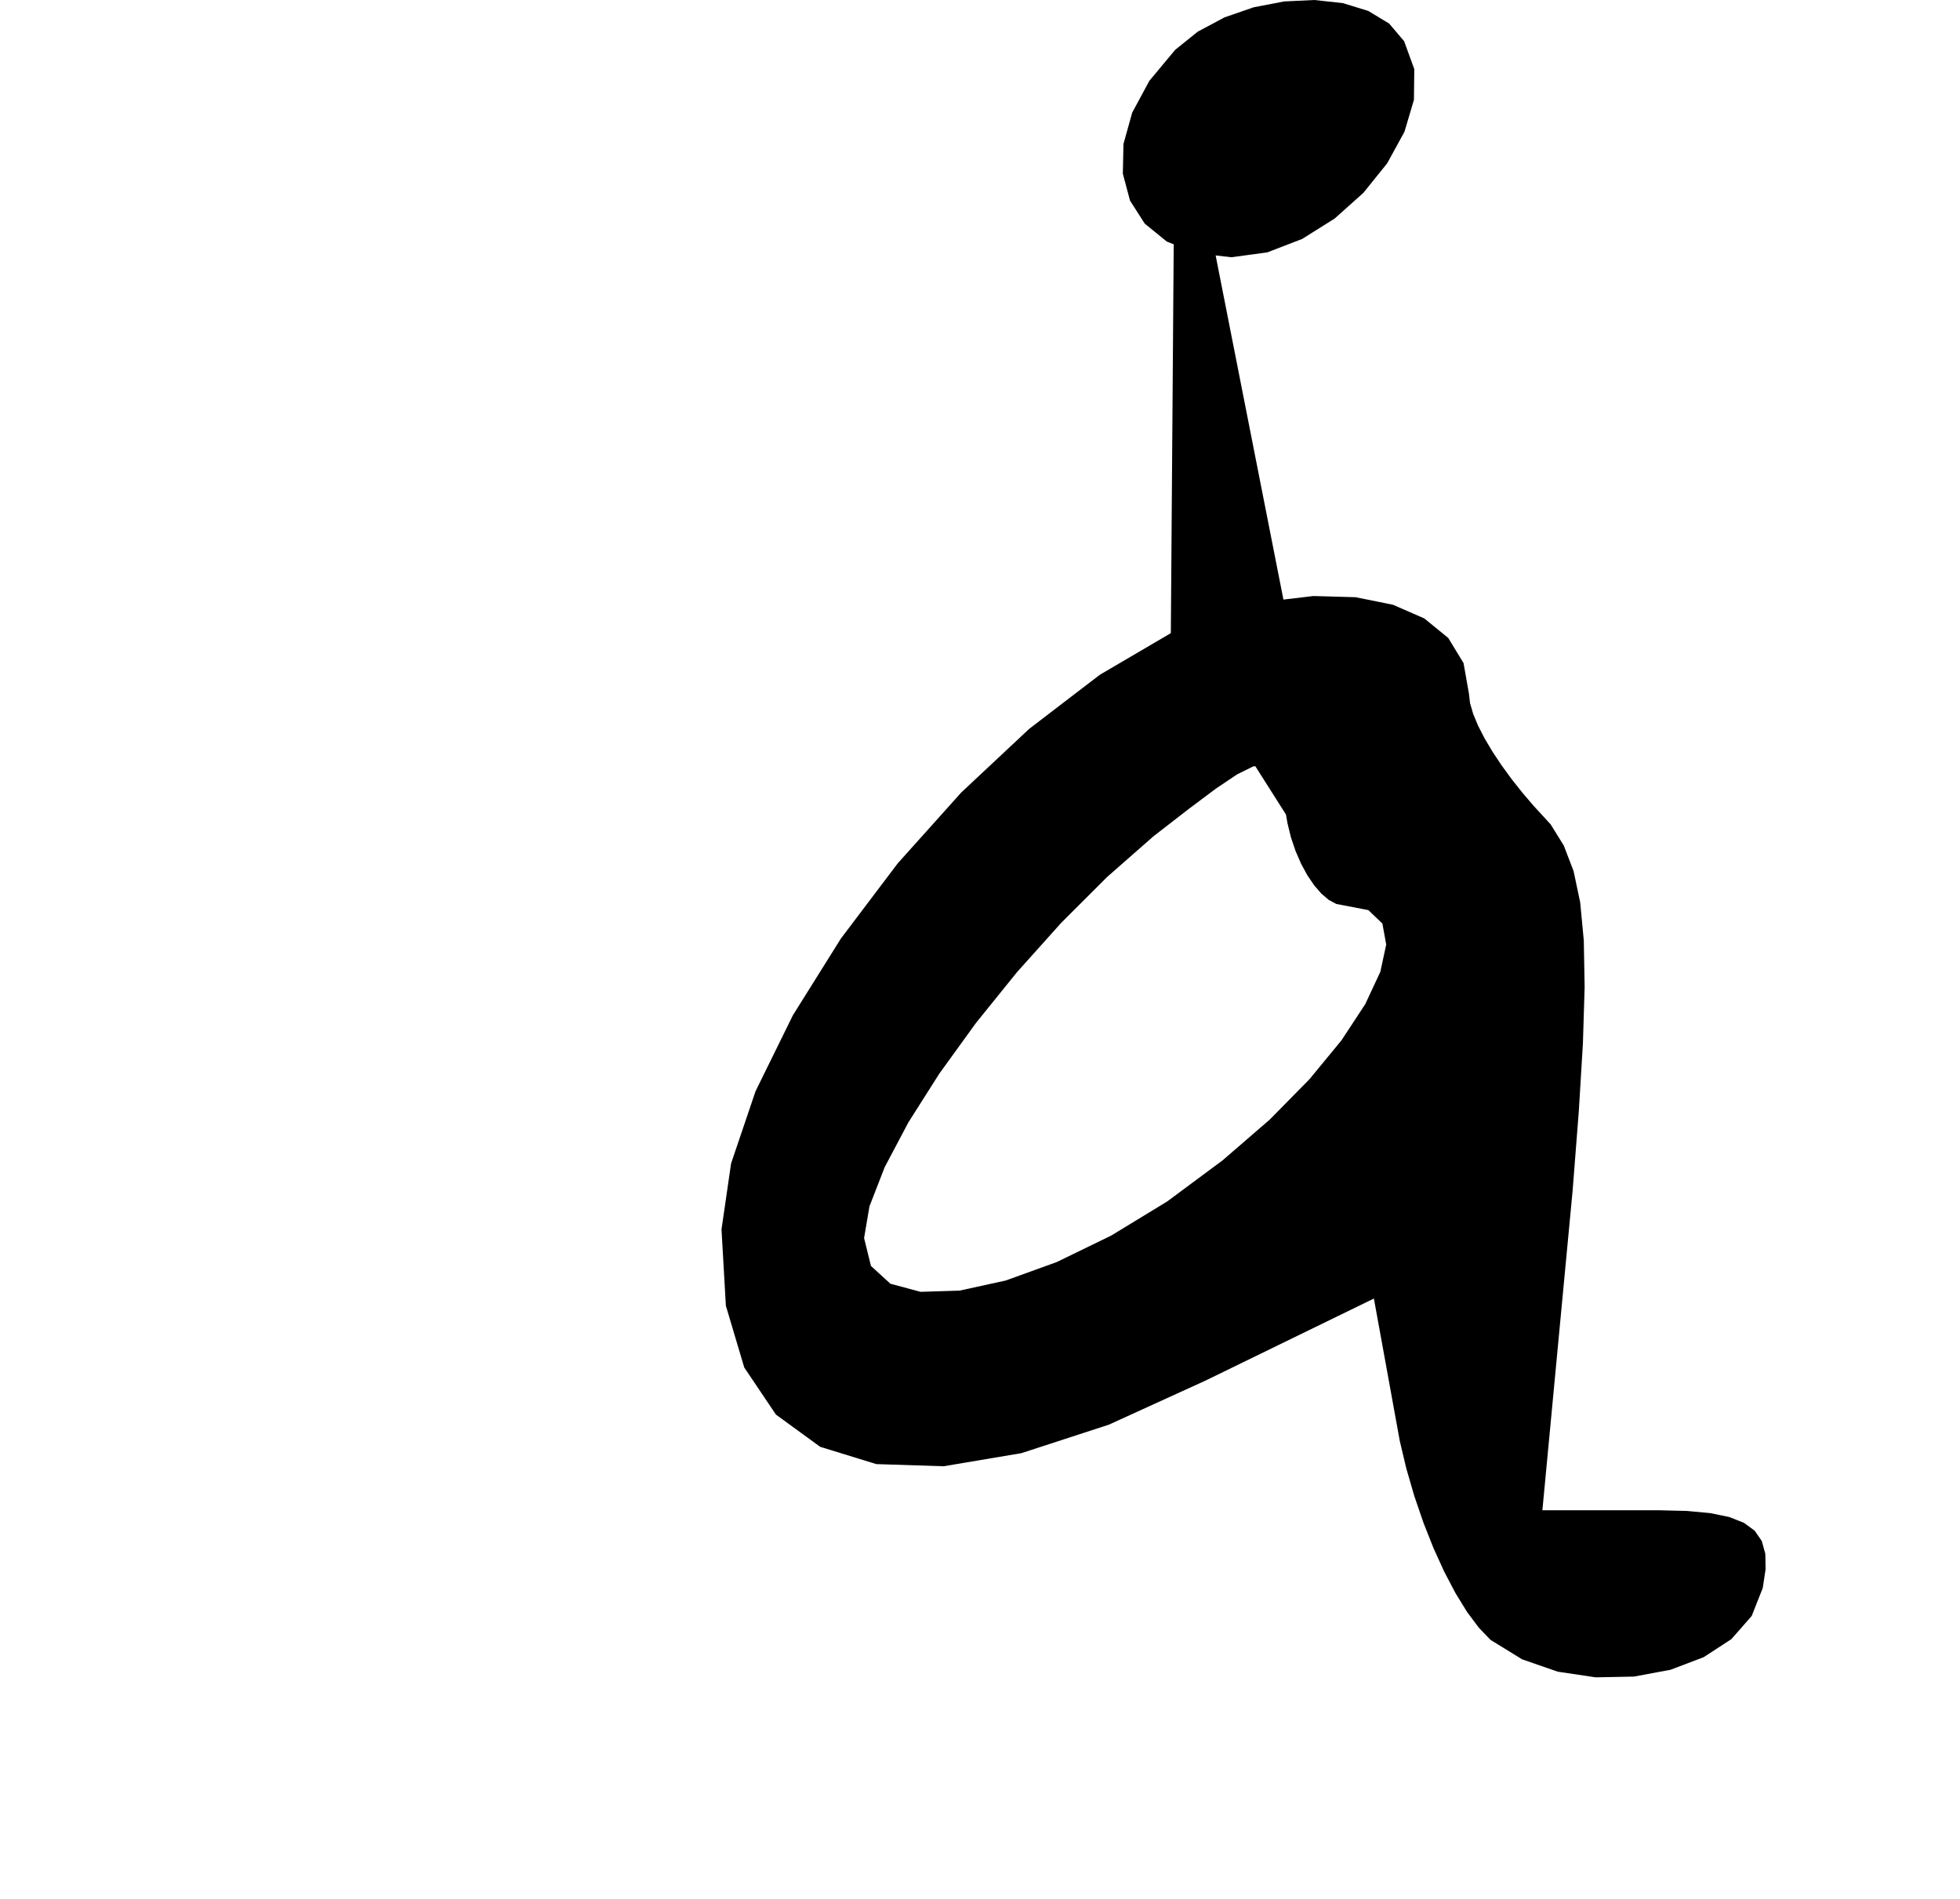 <?xml version="1.0" encoding="utf-8"?>
<svg xmlns="http://www.w3.org/2000/svg"  viewBox="0,0,400,387.547" width="100%">
<path d="M238.946 129.204 L 238.946,129.204 L 224.451,137.702 L 210.051,148.725 L 196.166,161.729 L 183.217,176.171 L 171.625,191.505 L 161.812,207.187 L 154.197,222.673 L 149.201,237.419 L 147.247,250.881 L 147.247,250.881 L 148.137,266.453 L 151.887,279.057 L 158.35,288.664 L 167.382,295.245 L 178.839,298.771 L 192.574,299.212 L 208.442,296.54 L 226.299,290.726 L 245.999,281.741 L 245.999,281.741 L 249.82,279.88 L 253.641,278.018 L 257.462,276.157 L 261.282,274.295 L 265.103,272.434 L 268.924,270.573 L 272.745,268.711 L 276.566,266.85 L 280.386,264.988 L 280.386,264.988 L 280.974,268.221 L 281.562,271.454 L 282.15,274.687 L 282.738,277.92 L 283.325,281.153 L 283.913,284.386 L 284.501,287.619 L 285.089,290.852 L 285.677,294.085 L 285.677,294.085 L 287.008,299.685 L 288.623,305.249 L 290.477,310.674 L 292.527,315.861 L 294.73,320.706 L 297.041,325.108 L 299.418,328.967 L 301.816,332.179 L 304.193,334.644 L 304.193,334.644 L 310.626,338.606 L 317.908,341.132 L 325.648,342.286 L 333.453,342.133 L 340.931,340.74 L 347.691,338.171 L 353.34,334.492 L 357.488,329.767 L 359.741,324.063 L 359.741,324.063 L 360.321,320.268 L 360.271,317.082 L 359.545,314.462 L 358.101,312.365 L 355.895,310.747 L 352.883,309.564 L 349.022,308.773 L 344.269,308.33 L 338.58,308.192 L 338.58,308.192 L 335.935,308.192 L 333.289,308.192 L 330.644,308.192 L 327.999,308.192 L 325.354,308.192 L 322.709,308.192 L 320.064,308.192 L 317.418,308.192 L 314.773,308.192 L 314.773,308.192 L 315.459,300.943 L 316.145,293.693 L 316.831,286.443 L 317.516,279.194 L 318.202,271.944 L 318.888,264.694 L 319.574,257.445 L 320.26,250.195 L 320.945,242.945 L 320.945,242.945 L 322.212,226.669 L 323.043,212.926 L 323.395,201.439 L 323.224,191.934 L 322.487,184.134 L 321.141,177.764 L 319.142,172.547 L 316.446,168.209 L 313.01,164.472 L 313.01,164.472 L 310.699,161.77 L 308.496,158.989 L 306.446,156.178 L 304.592,153.389 L 302.977,150.672 L 301.646,148.079 L 300.64,145.66 L 300.005,143.466 L 299.784,141.548 L 299.784,141.548 L 298.685,135.319 L 295.561,130.186 L 290.673,126.199 L 284.283,123.41 L 276.653,121.869 L 268.042,121.627 L 258.713,122.735 L 248.927,125.244 L 238.946,129.204 L 238.946,129.204 L 238.946,129.204 L 238.946,129.204 L 238.946,129.204 L 238.946,129.204 L 238.946,129.204 L 238.946,129.204 L 238.946,129.204 L 238.946,129.204 L 238.946,129.204 L 274.214,184.752 L 274.214,184.752 L 274.214,184.752 L 274.214,184.752 L 274.214,184.752 L 274.214,184.752 L 274.214,184.752 L 274.214,184.752 L 274.214,184.752 L 274.214,184.752 L 274.214,184.752 L 279.26,185.723 L 282.122,188.472 L 282.901,192.753 L 281.699,198.318 L 278.617,204.92 L 273.757,212.314 L 267.221,220.252 L 259.11,228.487 L 249.526,236.773 L 249.526,236.773 L 238.192,245.184 L 226.778,252.136 L 215.662,257.543 L 205.22,261.316 L 195.831,263.37 L 187.871,263.617 L 181.719,261.969 L 177.75,258.341 L 176.344,252.644 L 176.344,252.644 L 177.441,246.175 L 180.548,238.181 L 185.389,229.034 L 191.69,219.103 L 199.173,208.758 L 207.563,198.37 L 216.585,188.308 L 225.962,178.943 L 235.419,170.644 L 235.419,170.644 L 242.539,165.126 L 248.164,160.913 L 252.498,158.007 L 255.743,156.406 L 258.103,156.112 L 259.78,157.125 L 260.979,159.443 L 261.902,163.068 L 262.752,167.999 L 262.752,167.999 L 263.464,170.896 L 264.402,173.669 L 265.528,176.261 L 266.806,178.614 L 268.201,180.669 L 269.675,182.368 L 271.193,183.654 L 272.718,184.468 L 274.214,184.752 L 274.214,184.752 L 274.214,184.752 L 274.214,184.752 L 274.214,184.752 L 274.214,184.752 L 274.214,184.752 L 274.214,184.752 L 274.214,184.752 L 274.214,184.752 L 274.214,184.752M239.827 10.172 L 238.946,129.204 L 224.451,137.702 L 210.051,148.725 L 196.166,161.729 L 183.217,176.171 L 171.625,191.505 L 161.812,207.187 L 154.197,222.673 L 149.201,237.419 L 147.247,250.881 L 147.247,250.881 L 148.137,266.453 L 151.887,279.057 L 158.35,288.664 L 167.382,295.245 L 178.839,298.771 L 192.574,299.212 L 208.442,296.54 L 226.299,290.726 L 245.999,281.741 L 245.999,281.741 L 249.82,279.88 L 253.641,278.018 L 257.462,276.157 L 261.282,274.295 L 265.103,272.434 L 268.924,270.573 L 272.745,268.711 L 276.566,266.85 L 280.386,264.988 L 280.386,264.988 L 280.974,268.221 L 281.562,271.454 L 282.15,274.687 L 282.738,277.92 L 283.325,281.153 L 283.913,284.386 L 284.501,287.619 L 285.089,290.852 L 285.677,294.085 L 285.677,294.085 L 287.008,299.685 L 288.623,305.249 L 290.477,310.674 L 292.527,315.861 L 294.73,320.706 L 297.041,325.108 L 299.418,328.967 L 301.816,332.179 L 304.193,334.644 L 304.193,334.644 L 310.626,338.606 L 317.908,341.132 L 325.648,342.286 L 333.453,342.133 L 340.931,340.74 L 347.691,338.171 L 353.34,334.492 L 357.488,329.767 L 359.741,324.063 L 359.741,324.063 L 360.321,320.268 L 360.271,317.082 L 359.545,314.462 L 358.101,312.365 L 355.895,310.747 L 352.883,309.564 L 349.022,308.773 L 344.269,308.33 L 338.58,308.192 L 338.58,308.192 L 335.935,308.192 L 333.289,308.192 L 330.644,308.192 L 327.999,308.192 L 325.354,308.192 L 322.709,308.192 L 320.064,308.192 L 317.418,308.192 L 314.773,308.192 L 314.773,308.192 L 315.459,300.943 L 316.145,293.693 L 316.831,286.443 L 317.516,279.194 L 318.202,271.944 L 318.888,264.694 L 319.574,257.445 L 320.26,250.195 L 320.945,242.945 L 320.945,242.945 L 322.212,226.669 L 323.043,212.926 L 323.395,201.439 L 323.224,191.934 L 322.487,184.134 L 321.141,177.764 L 319.142,172.547 L 316.446,168.209 L 313.01,164.472 L 313.01,164.472 L 310.699,161.77 L 308.496,158.989 L 306.446,156.178 L 304.592,153.389 L 302.977,150.672 L 301.646,148.079 L 300.64,145.66 L 300.005,143.466 L 299.784,141.548 L 299.784,141.548 L 298.685,135.319 L 295.561,130.186 L 290.673,126.199 L 284.283,123.41 L 276.653,121.869 L 268.042,121.627 L 258.713,122.735 L 248.927,125.244 L 238.946,129.204 L 238.946,129.204 L 238.946,129.204 L 238.946,129.204 L 238.946,129.204 L 238.946,129.204 L 238.946,129.204 L 238.946,129.204 L 238.946,129.204 L 238.946,129.204 L 238.946,129.204 L 274.214,184.752 L 274.214,184.752 L 274.214,184.752 L 274.214,184.752 L 274.214,184.752 L 274.214,184.752 L 274.214,184.752 L 274.214,184.752 L 274.214,184.752 L 274.214,184.752 L 274.214,184.752 L 279.26,185.723 L 282.122,188.472 L 282.901,192.753 L 281.699,198.318 L 278.617,204.92 L 273.757,212.314 L 267.221,220.252 L 259.11,228.487 L 249.526,236.773 L 249.526,236.773 L 238.192,245.184 L 226.778,252.136 L 215.662,257.543 L 205.22,261.316 L 195.831,263.37 L 187.871,263.617 L 181.719,261.969 L 177.75,258.341 L 176.344,252.644 L 176.344,252.644 L 177.441,246.175 L 180.548,238.181 L 185.389,229.034 L 191.69,219.103 L 199.173,208.758 L 207.563,198.37 L 216.585,188.308 L 225.962,178.943 L 235.419,170.644 L 235.419,170.644 L 242.539,165.126 L 248.164,160.913 L 252.498,158.007 L 255.743,156.406 L 258.103,156.112 L 259.78,157.125 L 260.979,159.443 L 261.902,163.068 L 262.752,167.999 L 262.752,167.999 L 263.464,170.896 L 264.402,173.669 L 265.528,176.261 L 266.806,178.614 L 268.201,180.669 L 269.675,182.368 L 271.193,183.654 L 272.718,184.468 L 274.214,184.752 L 274.214,184.752 L 274.214,184.752 L 274.214,184.752 L 274.214,184.752 L 274.214,184.752 L 274.214,184.752 L 274.214,184.752 L 274.214,184.752 L 274.214,184.752 L 274.214,184.752 L 239.827,10.172 L 234.56,16.5 L 231.063,22.98 L 229.279,29.374 L 229.15,35.44 L 230.617,40.941 L 233.623,45.636 L 238.109,49.287 L 244.017,51.652 L 251.29,52.494 L 251.29,52.494 L 258.624,51.505 L 265.748,48.759 L 272.386,44.591 L 278.261,39.335 L 283.099,33.324 L 286.624,26.892 L 288.559,20.373 L 288.629,14.1 L 286.558,8.408 L 286.558,8.408 L 283.504,4.811 L 279.239,2.23 L 274.051,0.636 L 268.232,0.0 L 262.072,0.293 L 255.861,1.485 L 249.89,3.549 L 244.449,6.454 L 239.827,10.172 L 239.827,10.172 L 239.827,10.172 L 239.827,10.172 L 239.827,10.172 L 239.827,10.172 L 239.827,10.172 L 239.827,10.172 L 239.827,10.172 L 239.827,10.172 L 239.827,10.172"/></svg>
